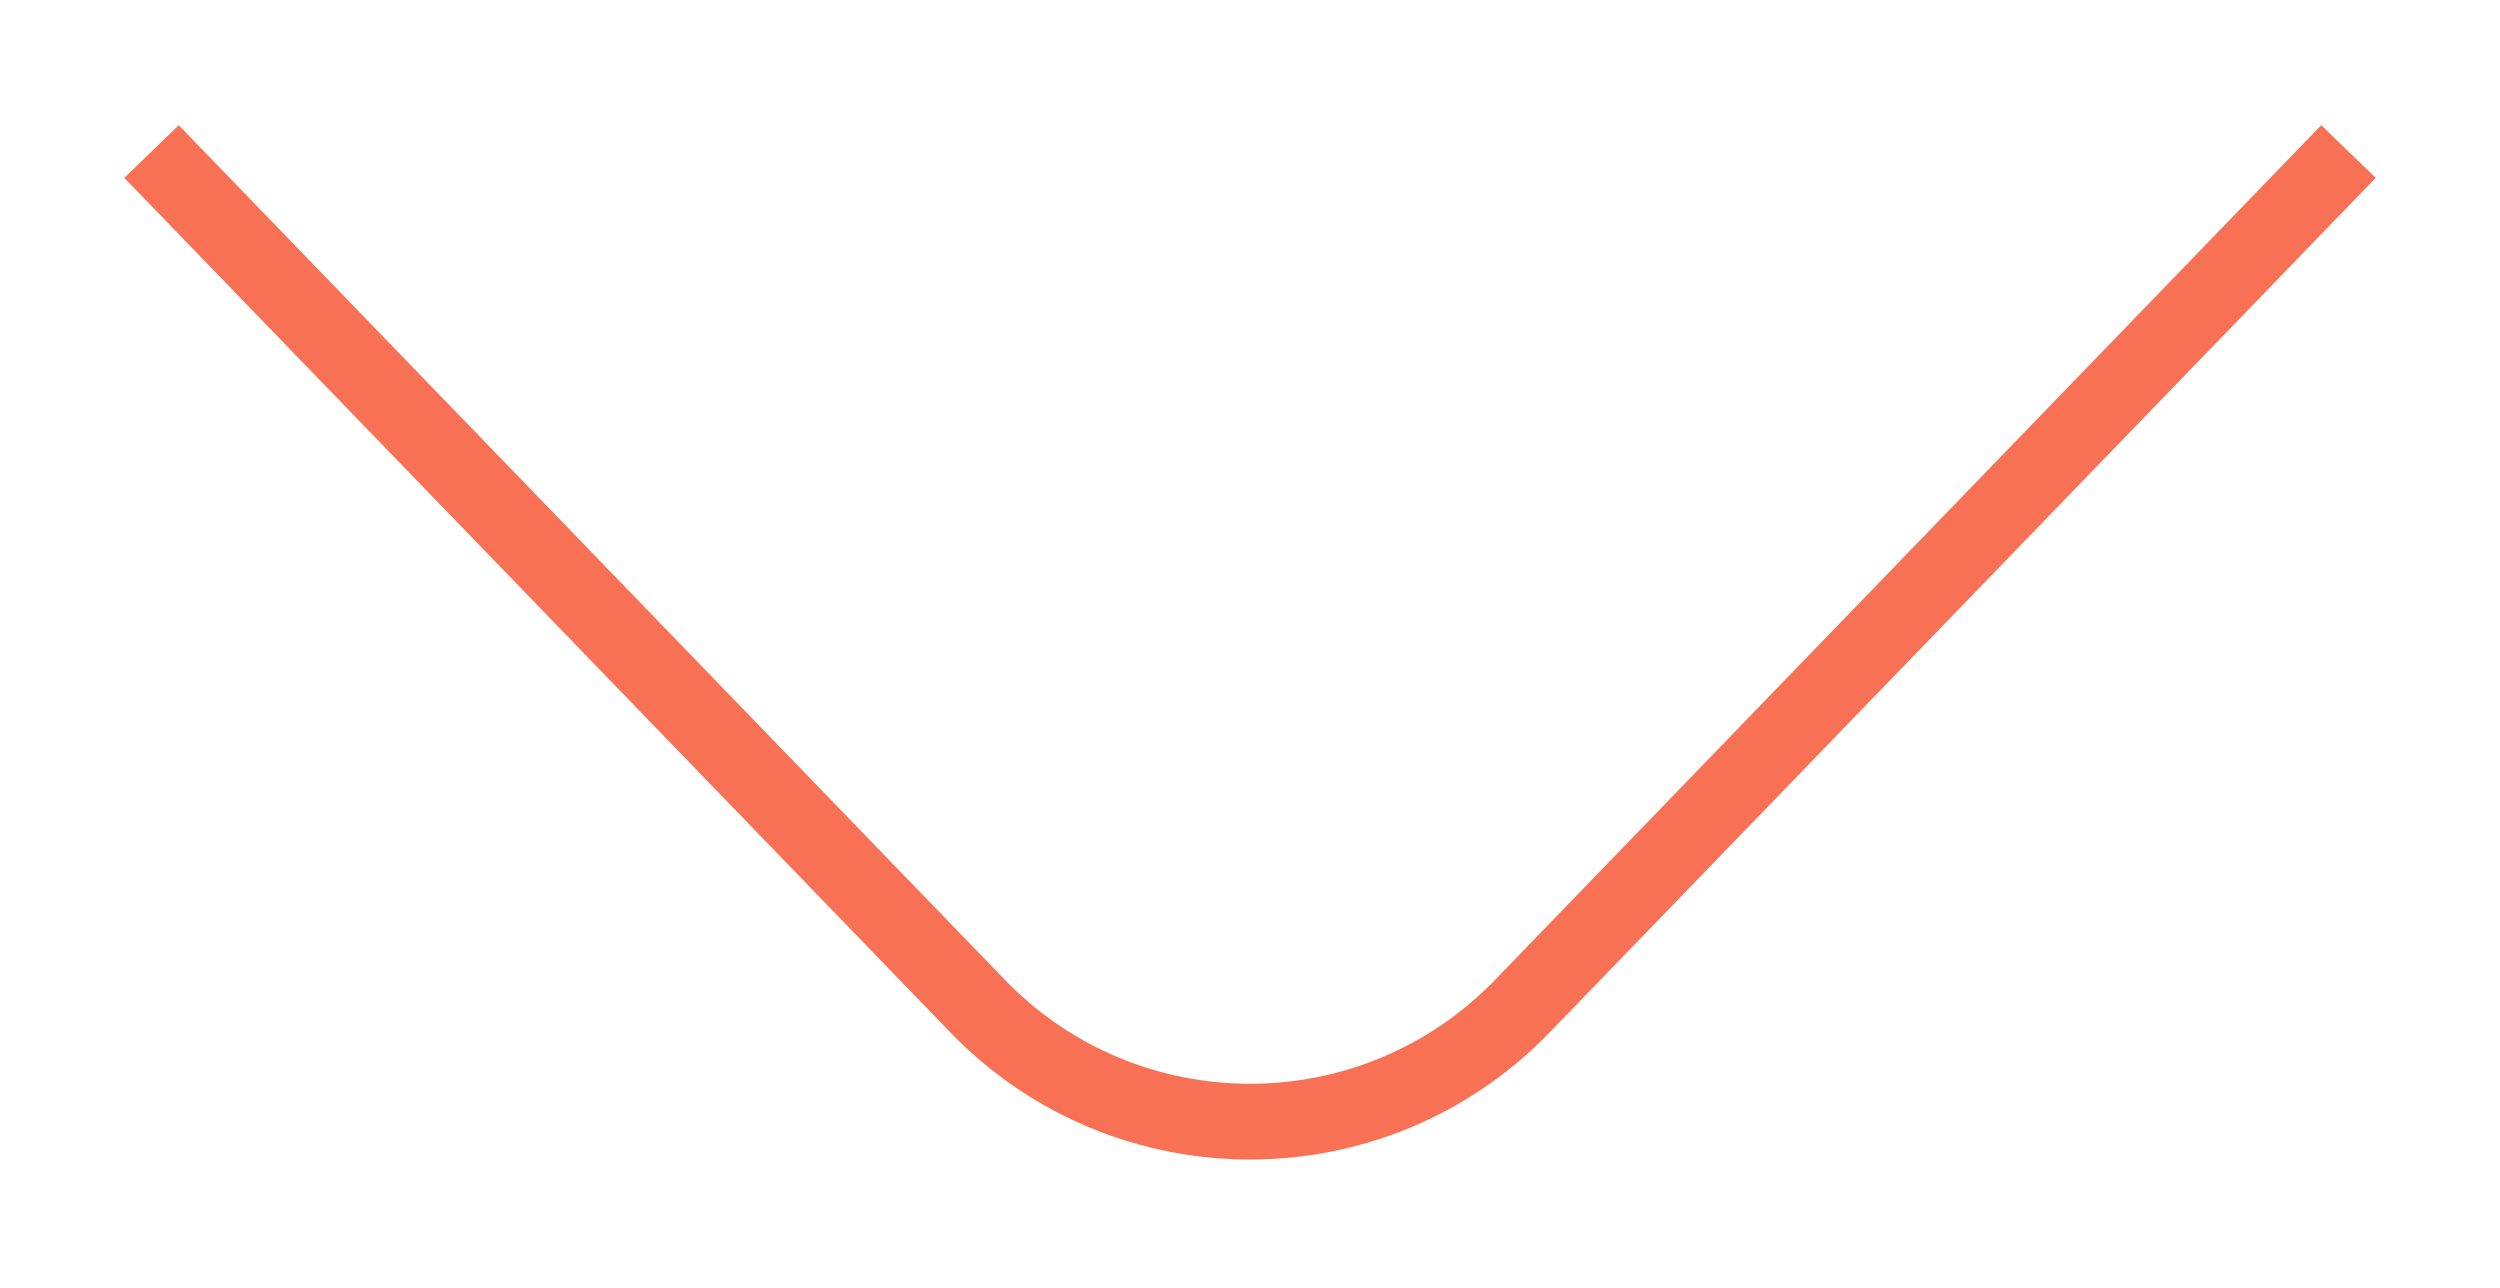 <svg width="33" height="17" viewBox="0 0 33 17" fill="none" xmlns="http://www.w3.org/2000/svg">
<path id="Vector 232" d="M31 2L20.095 13.281C18.13 15.314 14.87 15.314 12.905 13.281L2 2" stroke="#F87154" strokeWidth="3" strokeLinecap="round"/>
</svg>
